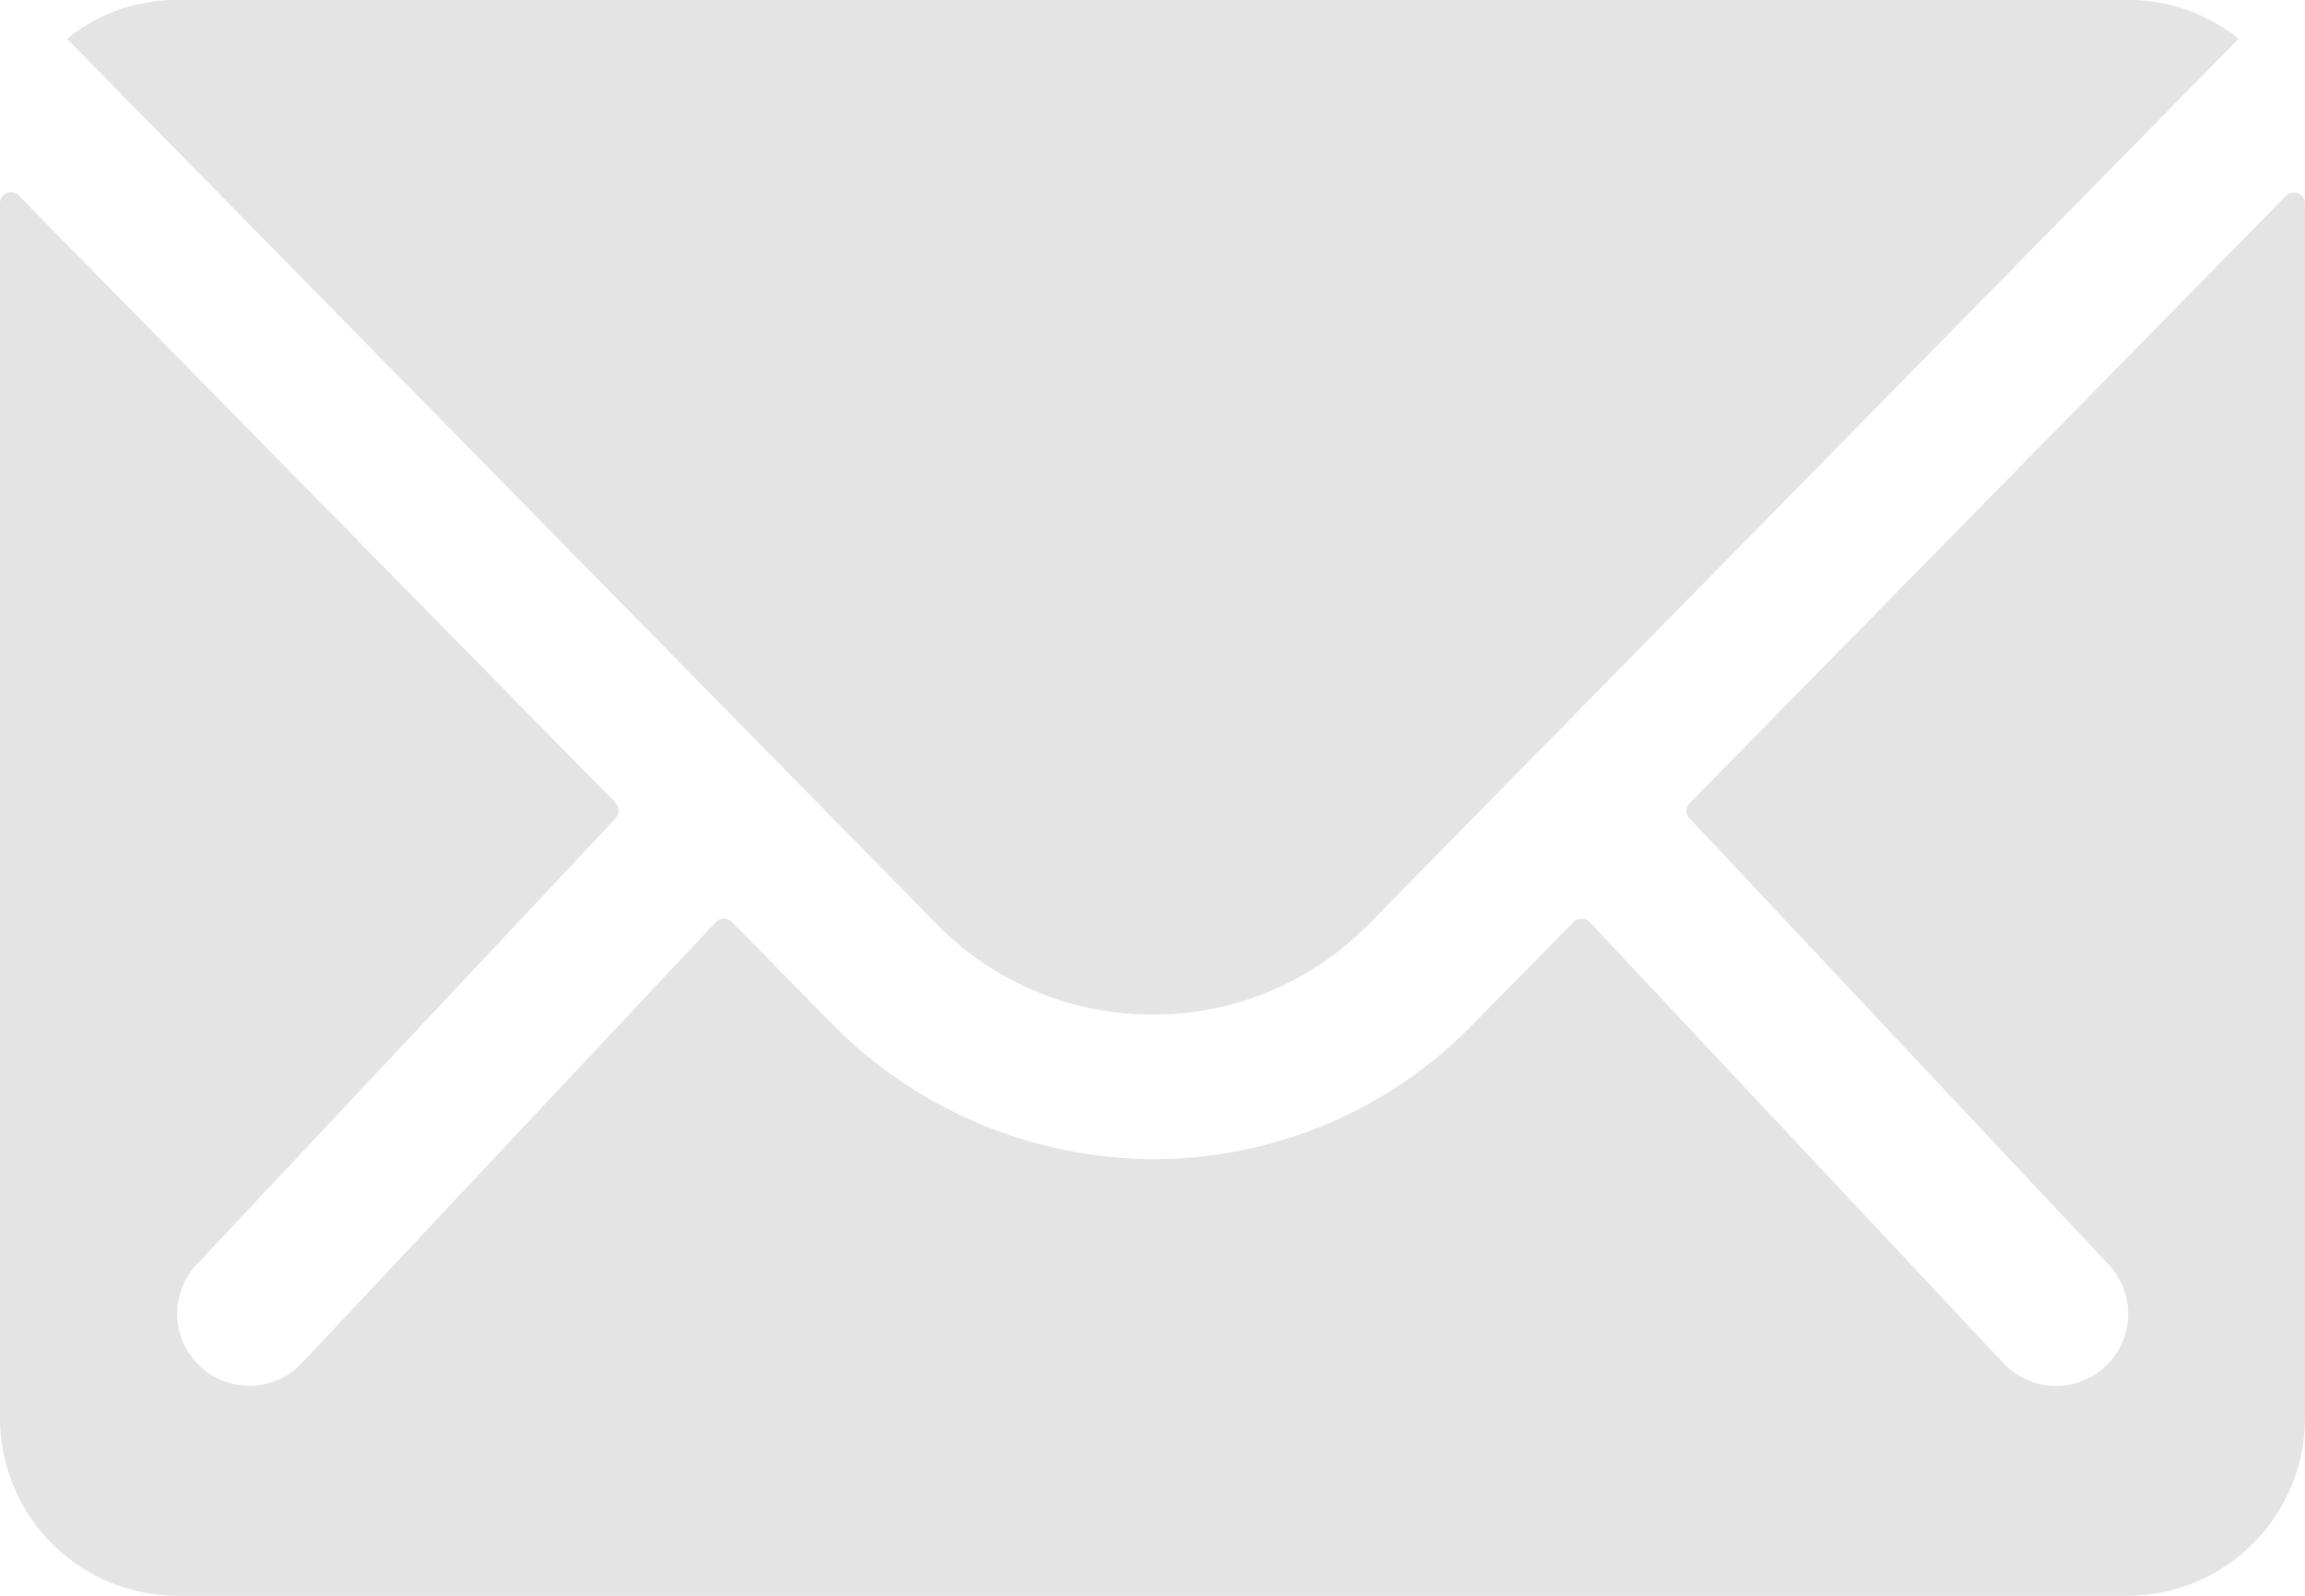 <svg id="Icon_ionic-ios-mail" data-name="Icon ionic-ios-mail" xmlns="http://www.w3.org/2000/svg" width="26.361" height="18.25" viewBox="0 0 26.361 18.25">
  <path id="Path_964" data-name="Path 964" d="M29.521,10.353,22.7,17.3a.123.123,0,0,0,0,.177l4.772,5.082a.822.822,0,0,1,0,1.166.826.826,0,0,1-1.166,0L21.555,18.66a.13.13,0,0,0-.184,0l-1.16,1.179a5.1,5.1,0,0,1-3.637,1.534,5.2,5.2,0,0,1-3.713-1.578L11.746,18.66a.13.13,0,0,0-.184,0L6.81,23.723a.826.826,0,0,1-1.166,0,.822.822,0,0,1,0-1.166l4.772-5.082a.135.135,0,0,0,0-.177L3.59,10.353a.125.125,0,0,0-.215.089v13.9A2.034,2.034,0,0,0,5.4,26.366H27.708a2.034,2.034,0,0,0,2.028-2.028v-13.9A.127.127,0,0,0,29.521,10.353Z" transform="translate(-3.375 -8.116)" fill="#e4e4e4"/>
  <path id="Path_965" data-name="Path 965" d="M16.64,19.478a3.445,3.445,0,0,0,2.478-1.039L29.06,8.319a1.992,1.992,0,0,0-1.255-.444H5.48a1.978,1.978,0,0,0-1.255.444l9.942,10.12A3.445,3.445,0,0,0,16.64,19.478Z" transform="translate(-3.459 -7.875)" fill="#e4e4e4"/>
</svg>
